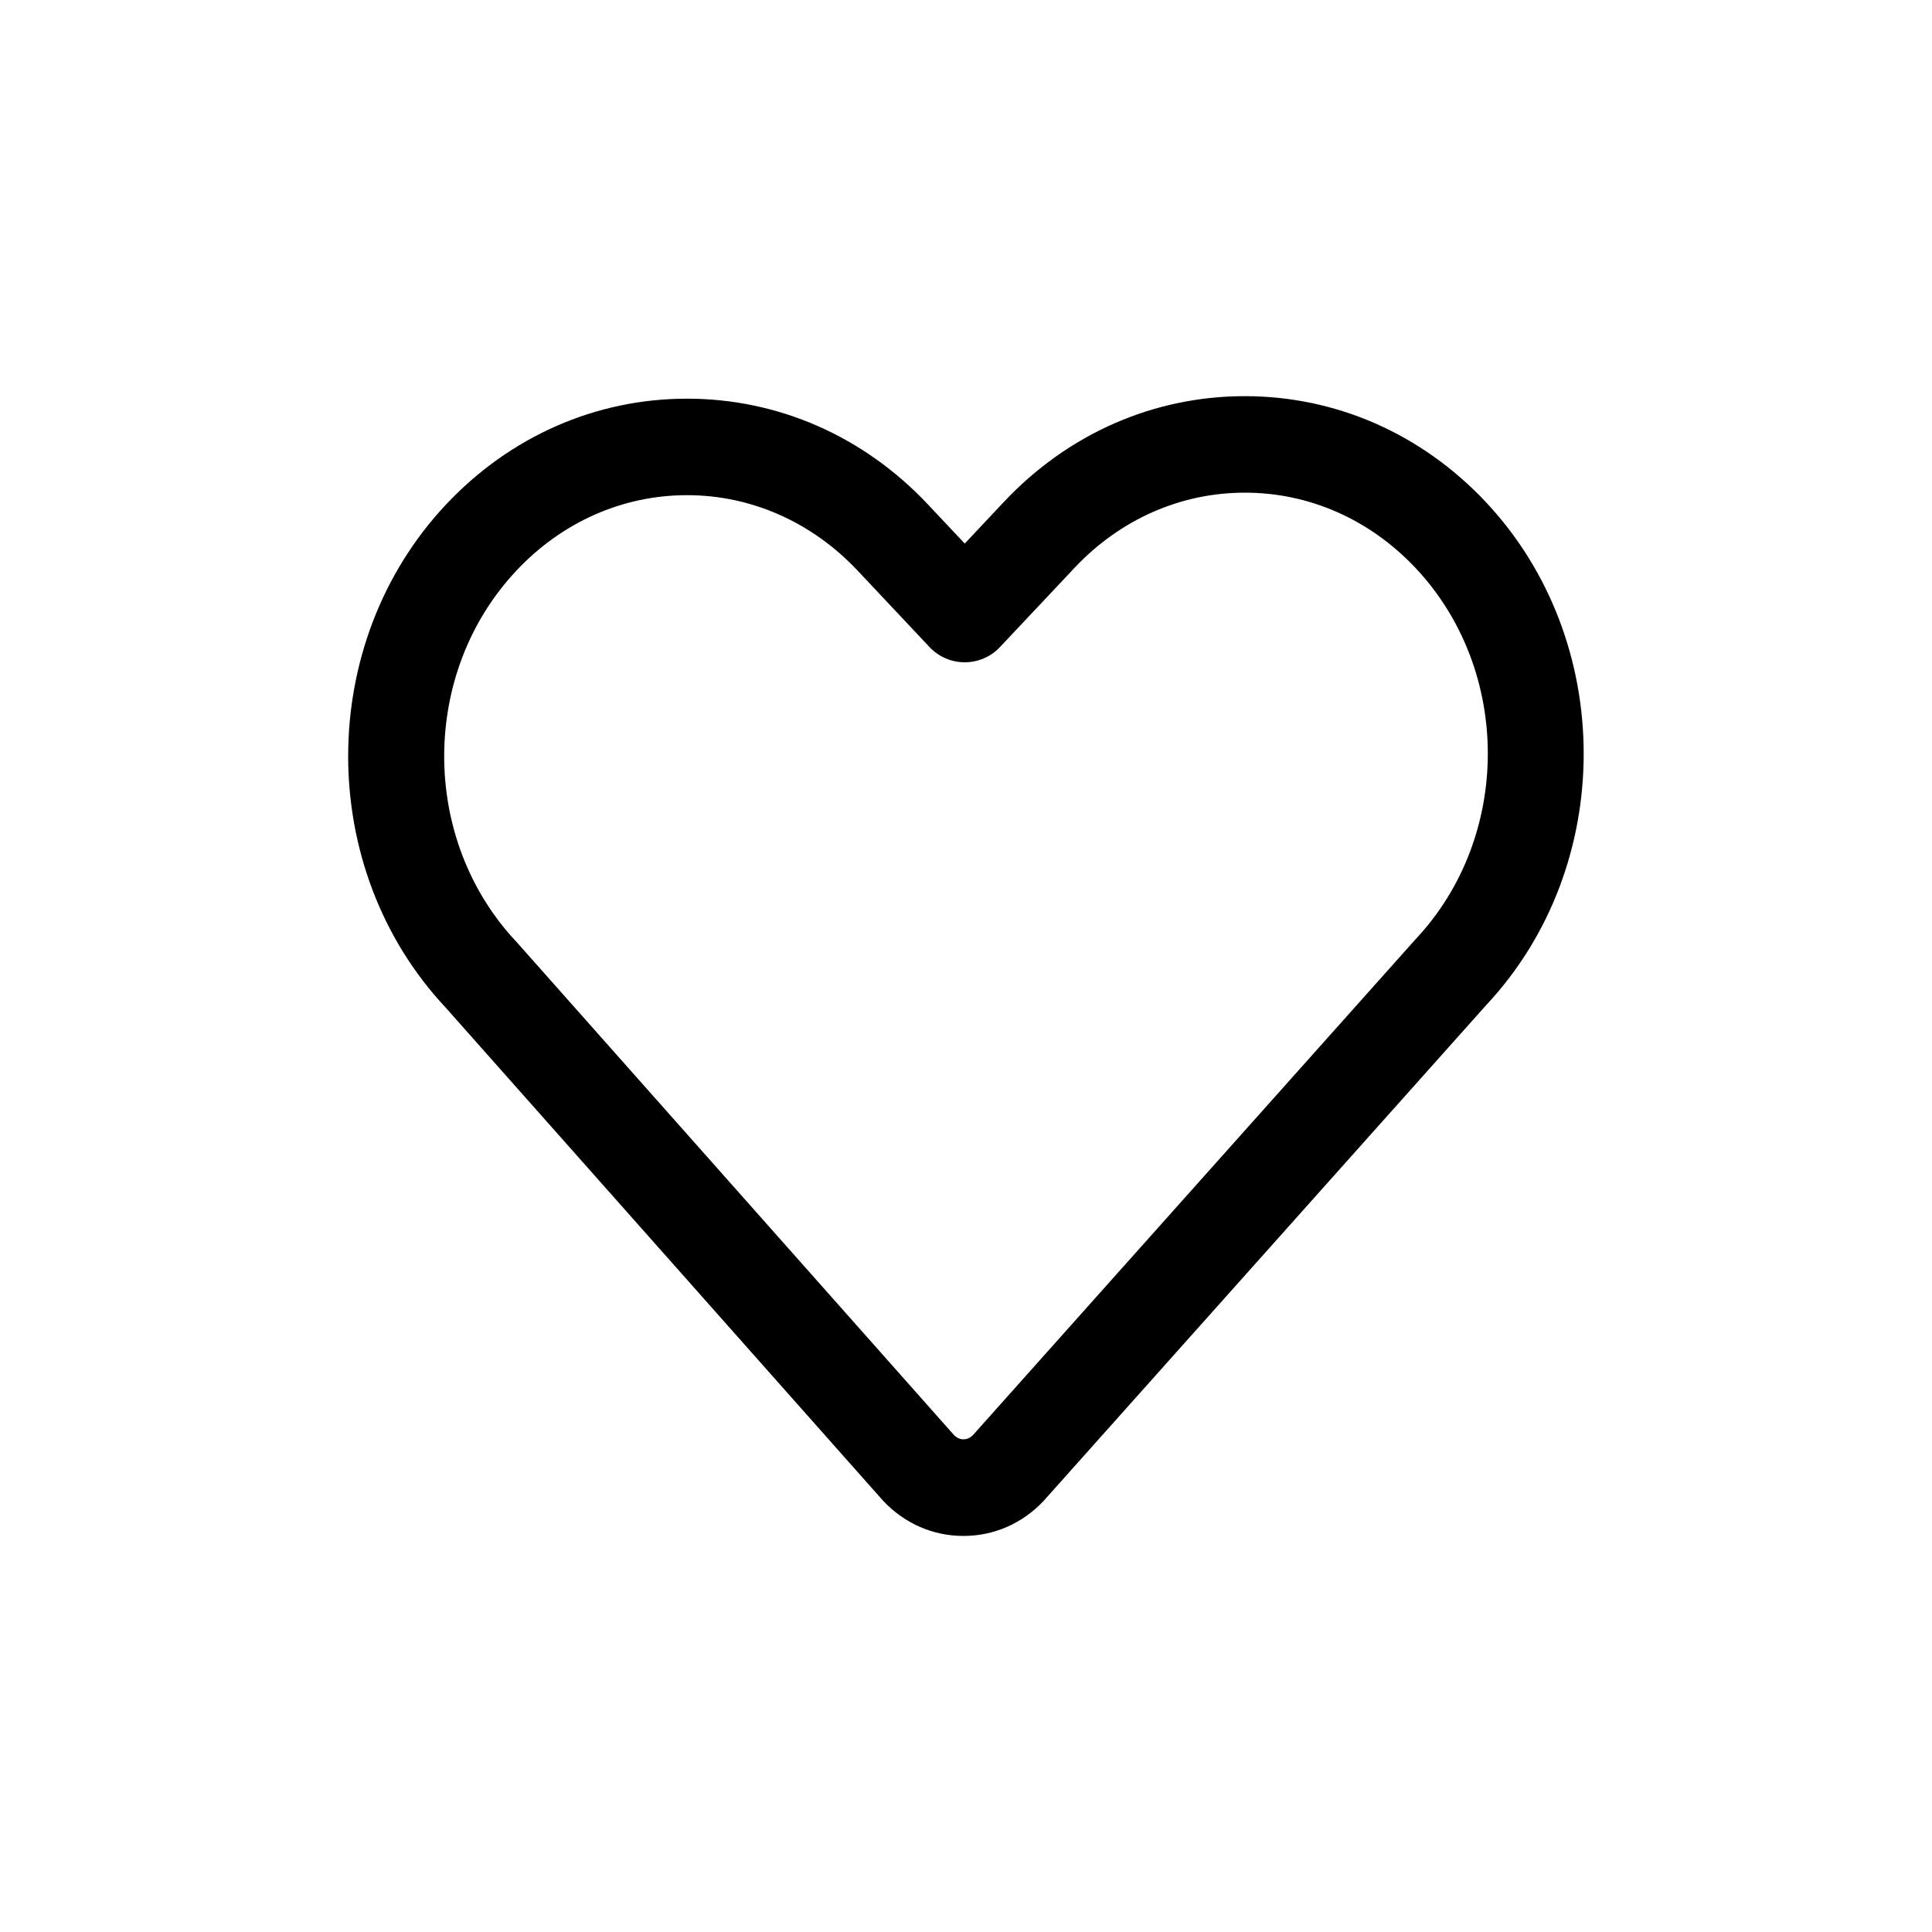 <?xml version="1.0" standalone="no"?><!DOCTYPE svg PUBLIC "-//W3C//DTD SVG 1.1//EN" "http://www.w3.org/Graphics/SVG/1.1/DTD/svg11.dtd"><svg t="1594367415105" class="icon" viewBox="0 0 1024 1024" version="1.1" xmlns="http://www.w3.org/2000/svg" p-id="2945" xmlns:xlink="http://www.w3.org/1999/xlink" width="64" height="64"><defs><style type="text/css"></style></defs><path d="M510.669 814.08h-0.102c-16.077 0-31.13-6.605-42.394-18.534-0.154-0.205-0.358-0.358-0.512-0.563L236.186 534.016c-68.966-73.626-68.864-193.178 0.256-266.65 33.997-36.147 79.36-56.064 127.693-56.064 48.333 0 93.696 19.917 127.693 56.064l19.507 20.736 20.736-22.067c33.997-36.147 79.36-56.064 127.693-56.064 48.333 0 93.696 19.917 127.693 56.064 69.171 73.523 69.222 193.075 0.256 266.701L553.472 795.136c-0.154 0.205-0.358 0.41-0.512 0.563-11.213 11.827-26.214 18.381-42.291 18.381z m-5.018-53.453c1.843 1.843 3.738 2.253 5.018 2.253s3.174-0.41 5.018-2.253l234.138-262.298c0.154-0.154 0.307-0.307 0.461-0.512 51.046-54.272 51.046-142.541 0-196.762-24.269-25.754-56.371-39.936-90.47-39.936s-66.202 14.182-90.419 39.987l-39.424 41.882c-4.813 5.12-11.571 8.038-18.637 8.038s-13.824-2.918-18.637-8.038l-38.144-40.55c-24.269-25.754-56.371-39.987-90.419-39.987s-66.202 14.182-90.419 39.987c-51.046 54.272-51.046 142.541 0 196.762 0.154 0.205 0.358 0.358 0.512 0.563l231.424 260.864z" p-id="2946"></path></svg>